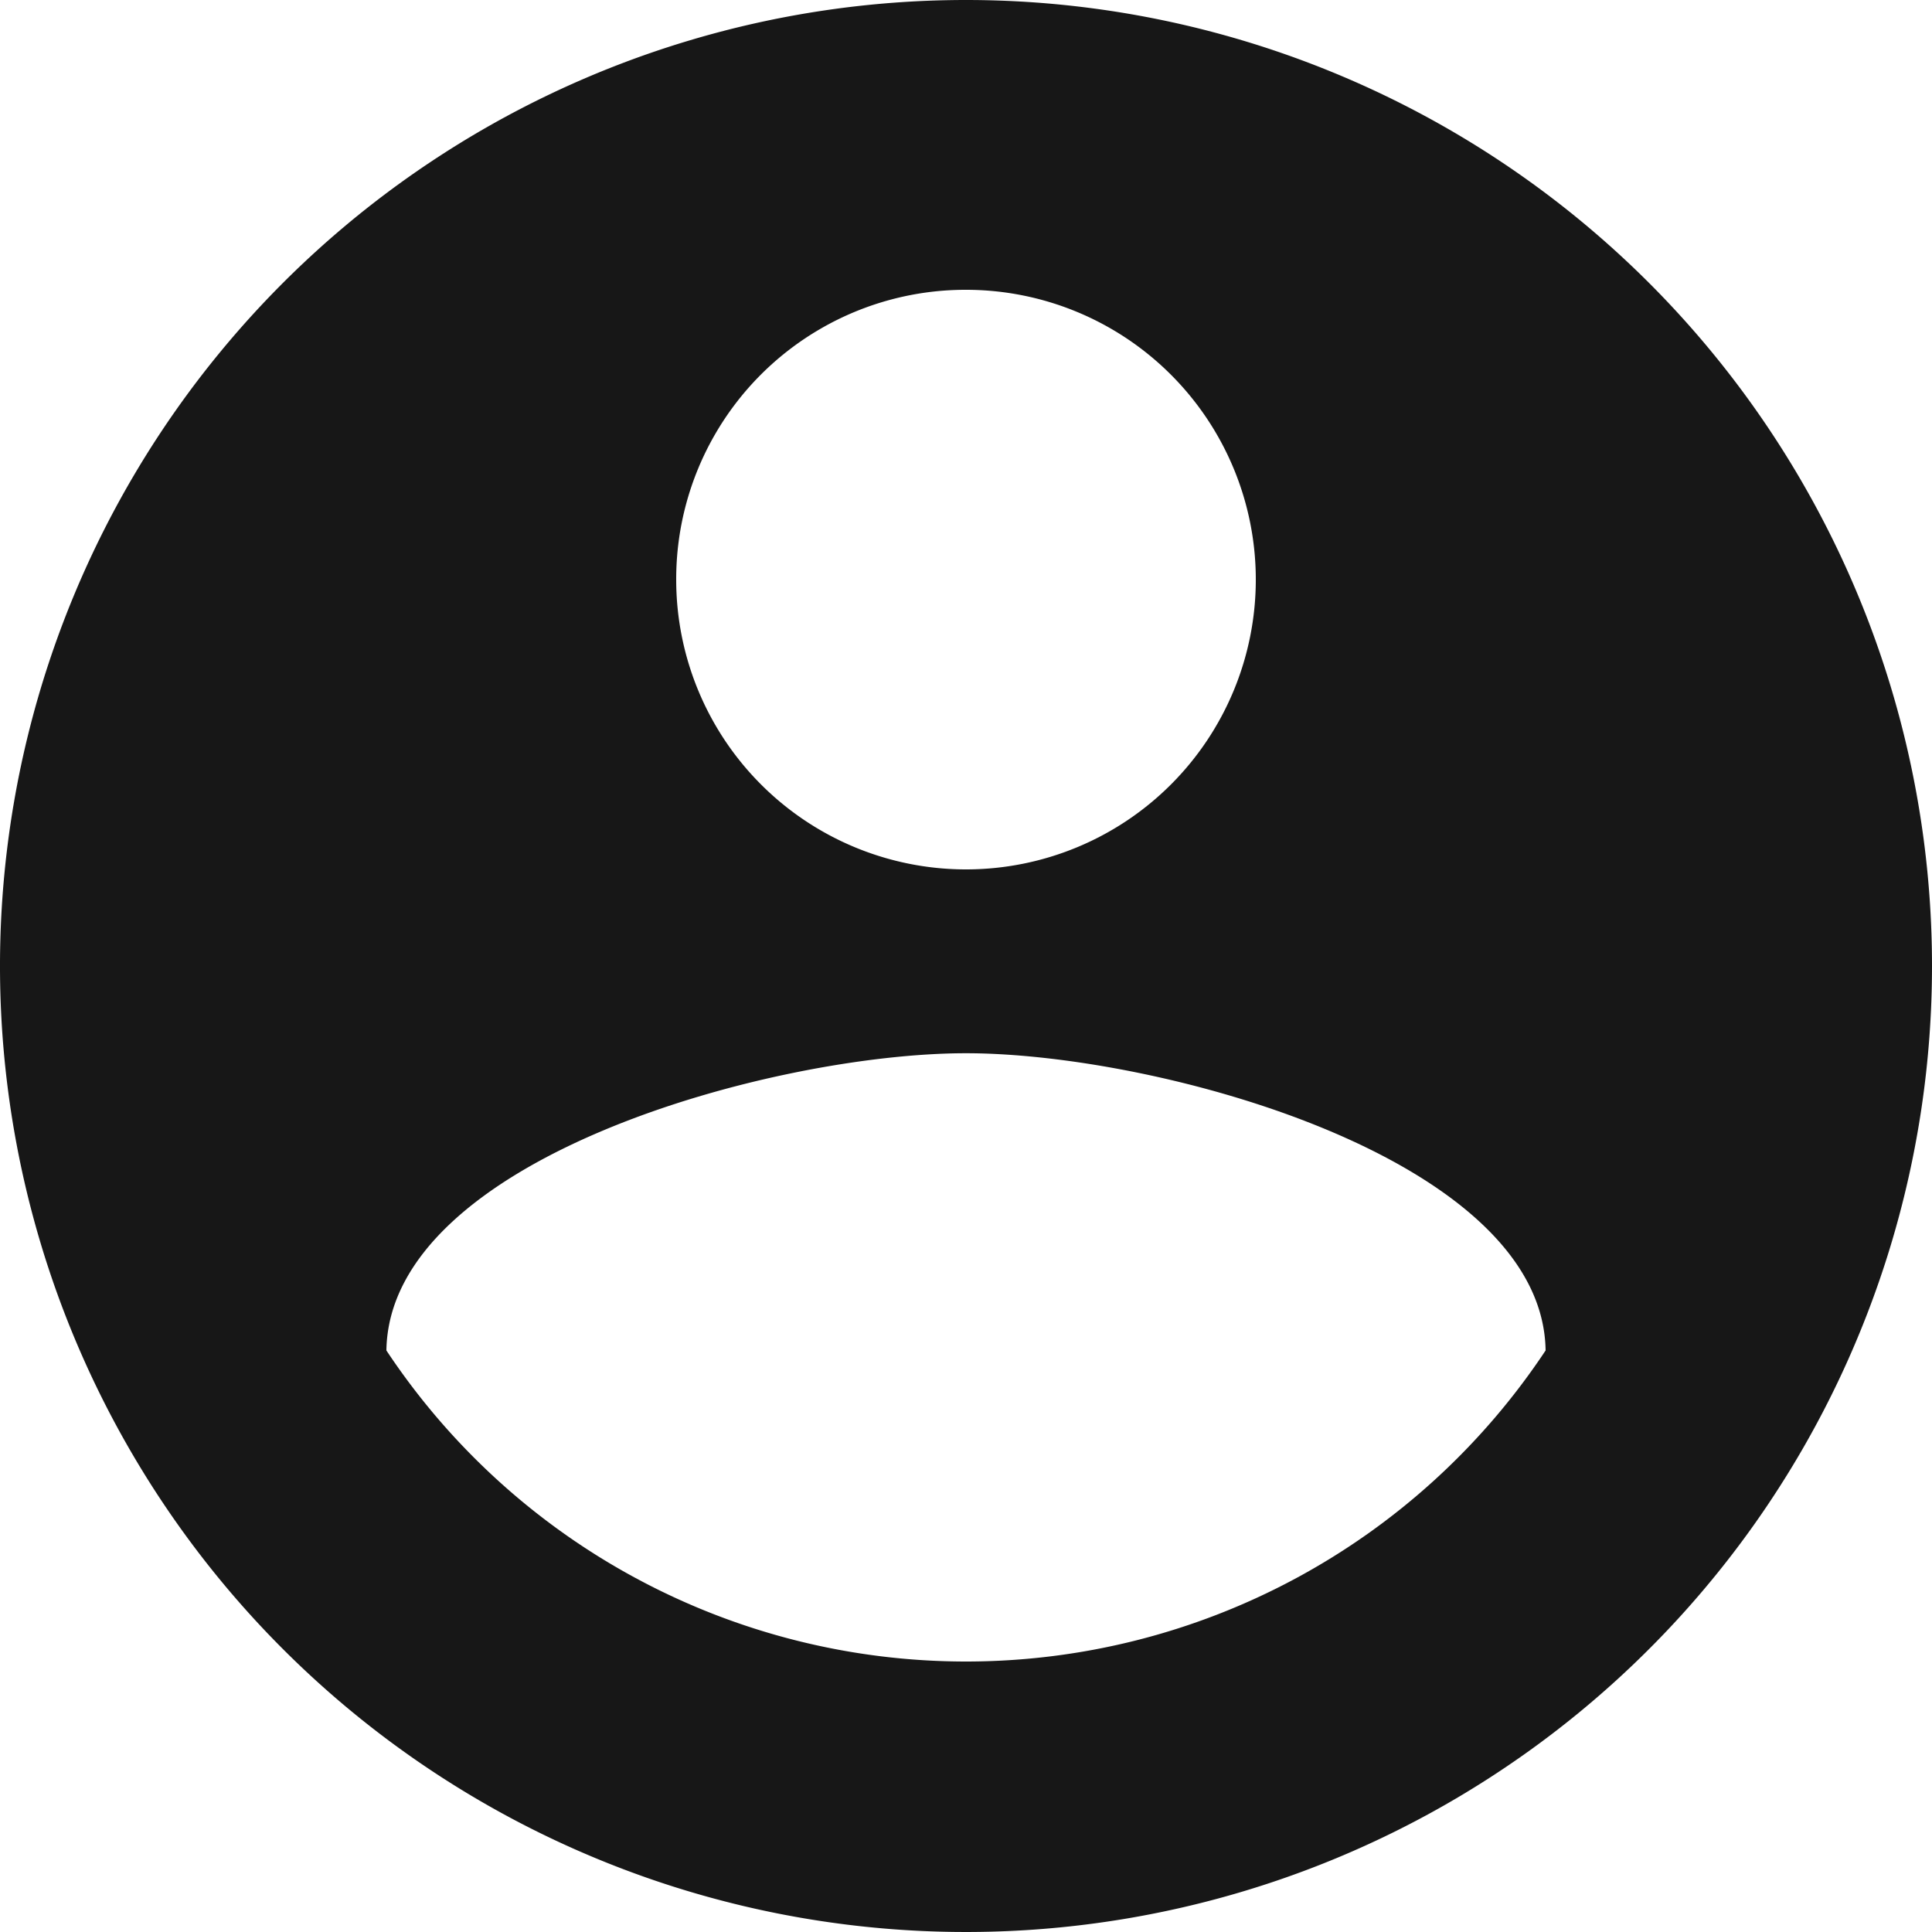<svg xmlns="http://www.w3.org/2000/svg" width="13" height="13" viewBox="0 0 13 13">
  <path id="Icon_material-account-circle" data-name="Icon material-account-circle" d="M9.5,3A6.5,6.5,0,1,0,16,9.5,6.5,6.5,0,0,0,9.5,3Zm0,1.95A1.95,1.95,0,1,1,7.55,6.9,1.947,1.947,0,0,1,9.5,4.95Zm0,9.23a4.68,4.68,0,0,1-3.9-2.093c.019-1.293,2.6-2,3.9-2s3.881.709,3.9,2A4.68,4.68,0,0,1,9.5,14.18Z" transform="translate(-3 -3)" fill="#171717"/>
</svg>
